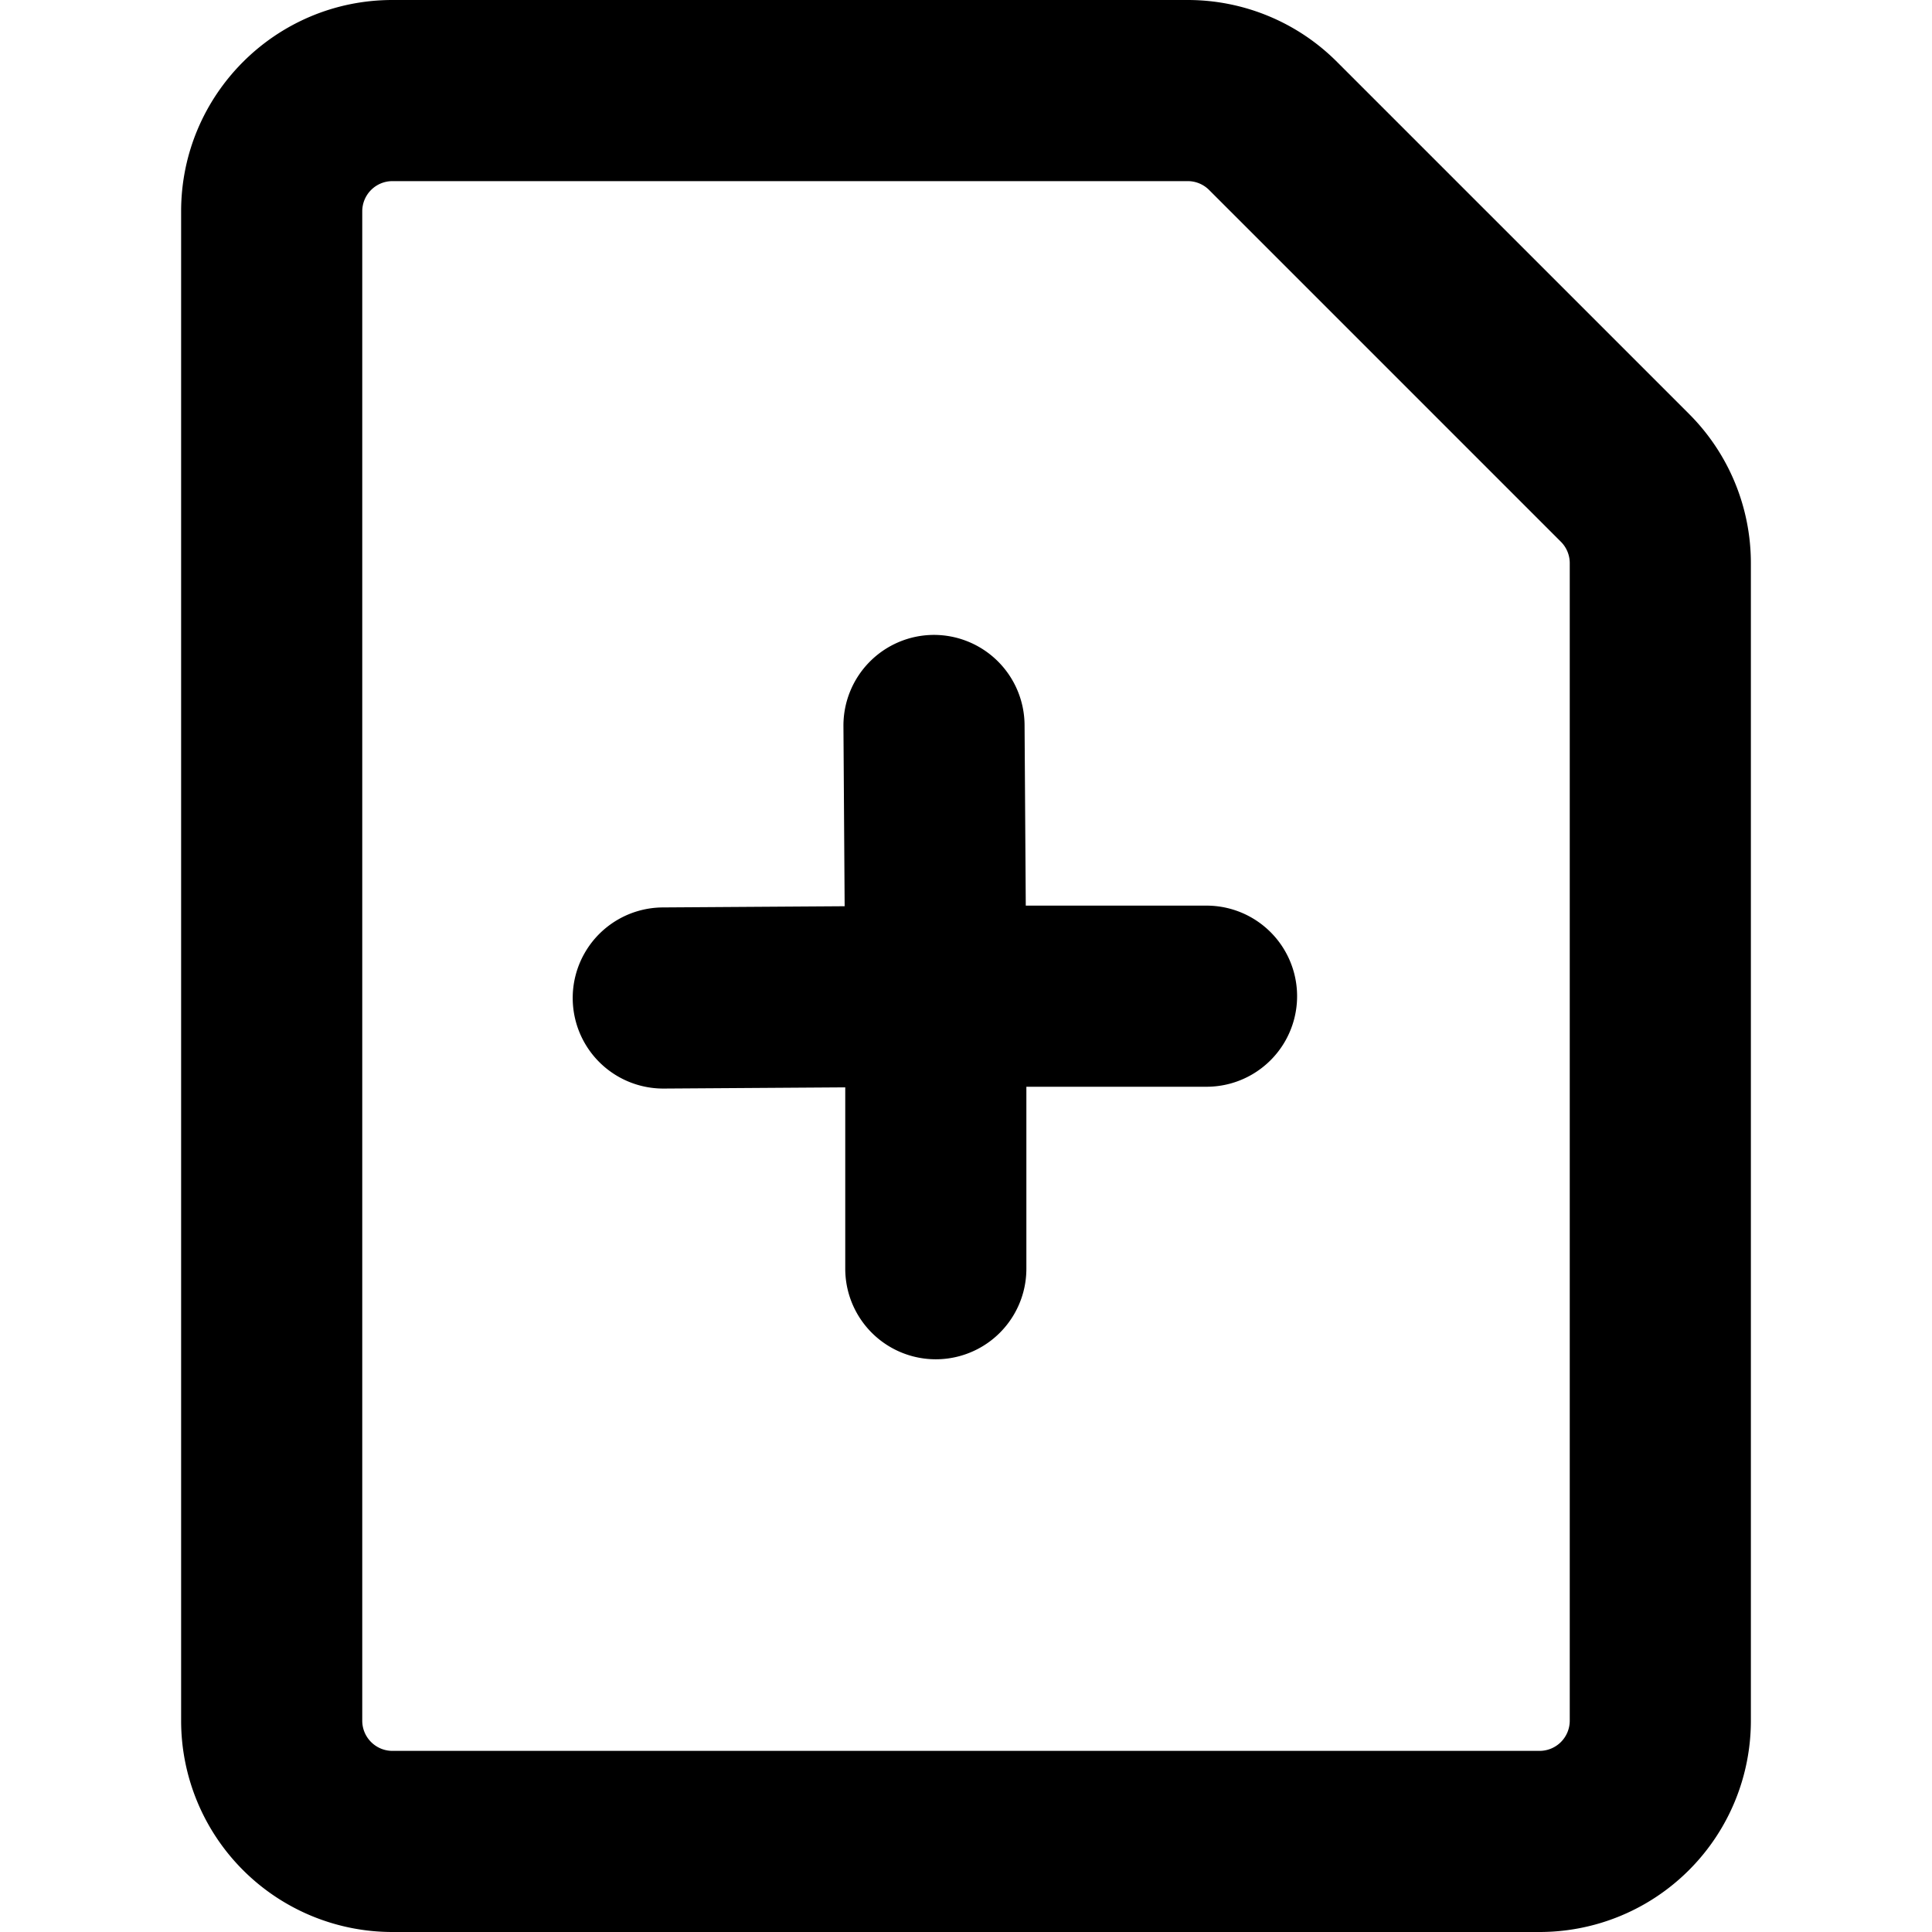 <svg xmlns="http://www.w3.org/2000/svg" width="16" height="16" viewBox="0 0 16 16"><path d="M1.5 1.75C1.5.784 2.284 0 3.25 0h6.586c.464 0 .909.184 1.237.513l2.914 2.914c.329.328.513.773.513 1.237v9.586A1.75 1.75 0 0 1 12.75 16h-9.5a1.75 1.75 0 0 1-1.75-1.75V1.75Zm1.75-.25a.25.25 0 0 0-.25.25v12.5c0 .138.112.25.25.25h9.5a.25.25 0 0 0 .25-.25V4.664a.25.25 0 0 0-.073-.177l-2.914-2.914a.25.25 0 0 0-.177-.073H3.25Zm4.48 3.758a.751.751 0 0 1 .755.745l.01 1.497h1.497a.75.75 0 0 1 0 1.5H8.5v1.507a.75.75 0 0 1-1.5 0V9.005l-1.502.01a.75.75 0 0 1-.01-1.5l1.507-.01-.01-1.492a.751.751 0 0 1 .745-.755Z"/></svg>